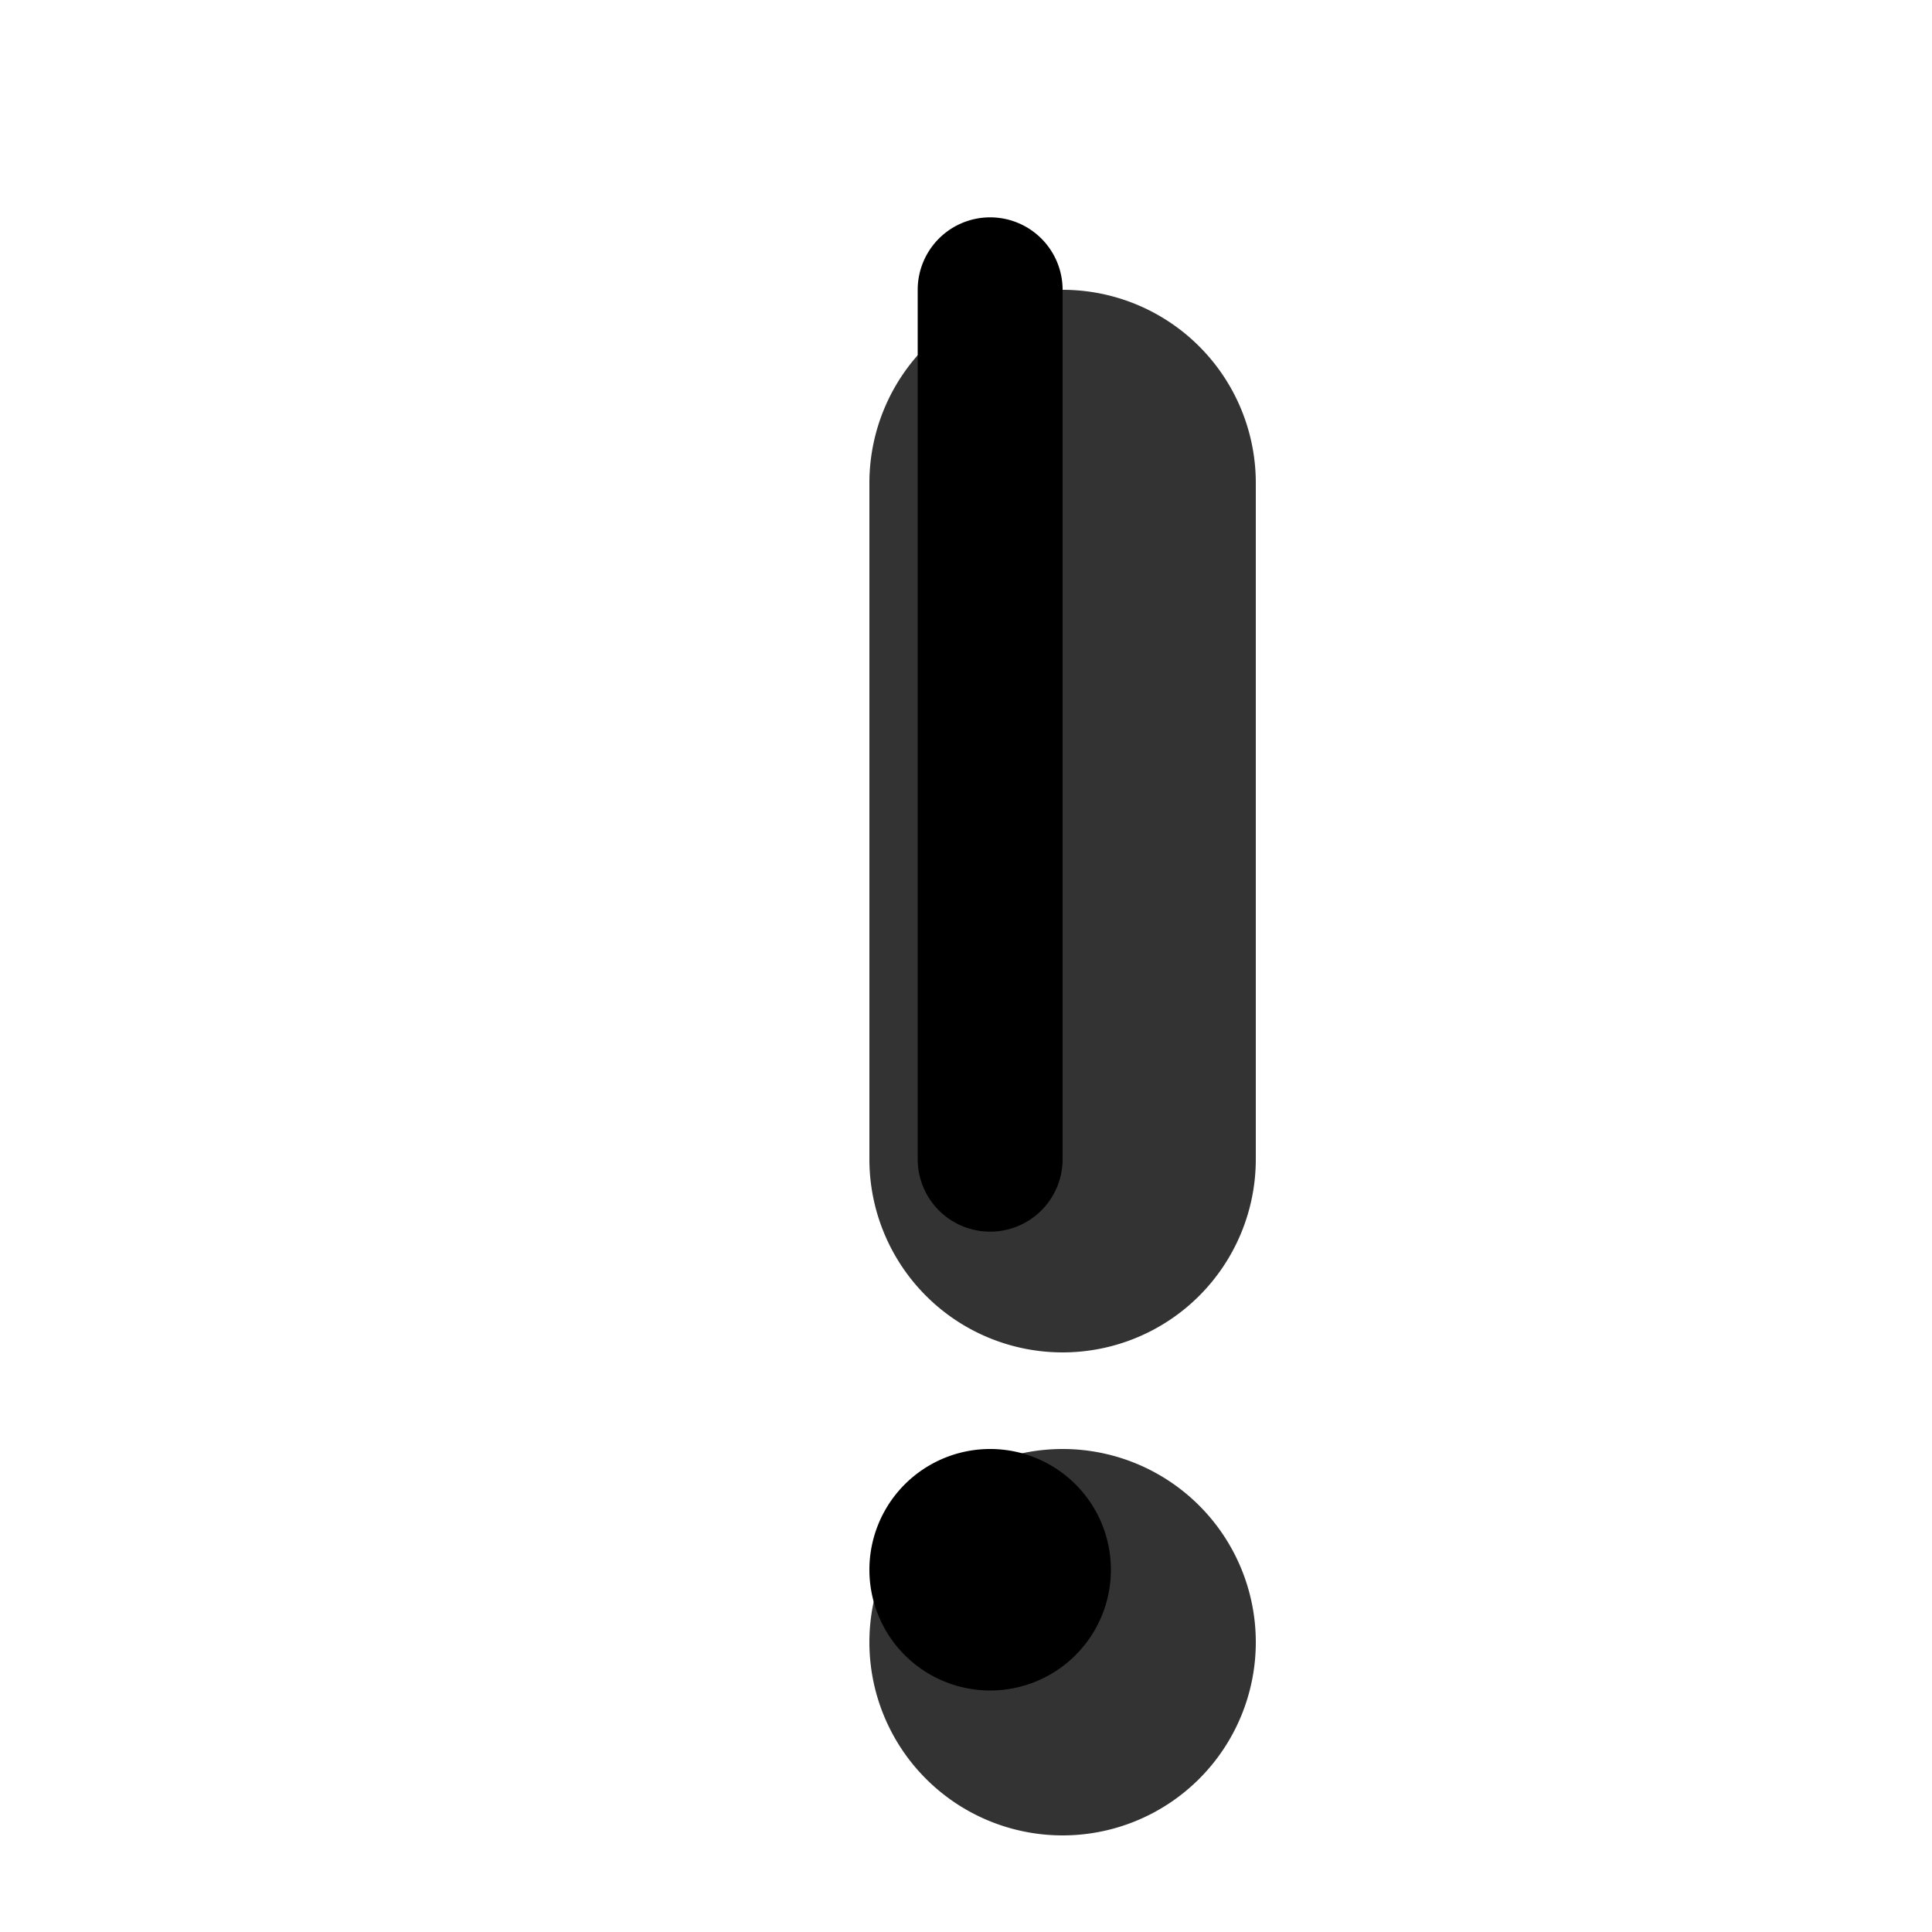 <svg xmlns="http://www.w3.org/2000/svg" width="1em" height="1em" viewBox="0 0 20 20"><g fill="currentColor"><g opacity=".8"><path fill-rule="evenodd" d="M11 3a2 2 0 0 1 2 2v7a2 2 0 1 1-4 0V5a2 2 0 0 1 2-2Z" clip-rule="evenodd"/><path d="M13 17a2 2 0 1 1-4 0a2 2 0 0 1 4 0Z"/></g><path fill-rule="evenodd" d="M10.25 2.25A.75.75 0 0 1 11 3v9a.75.75 0 0 1-1.5 0V3a.75.75 0 0 1 .75-.75Z" clip-rule="evenodd"/><path d="M11.5 16.25a1.25 1.25 0 1 1-2.5 0a1.25 1.25 0 0 1 2.5 0Z"/></g></svg>